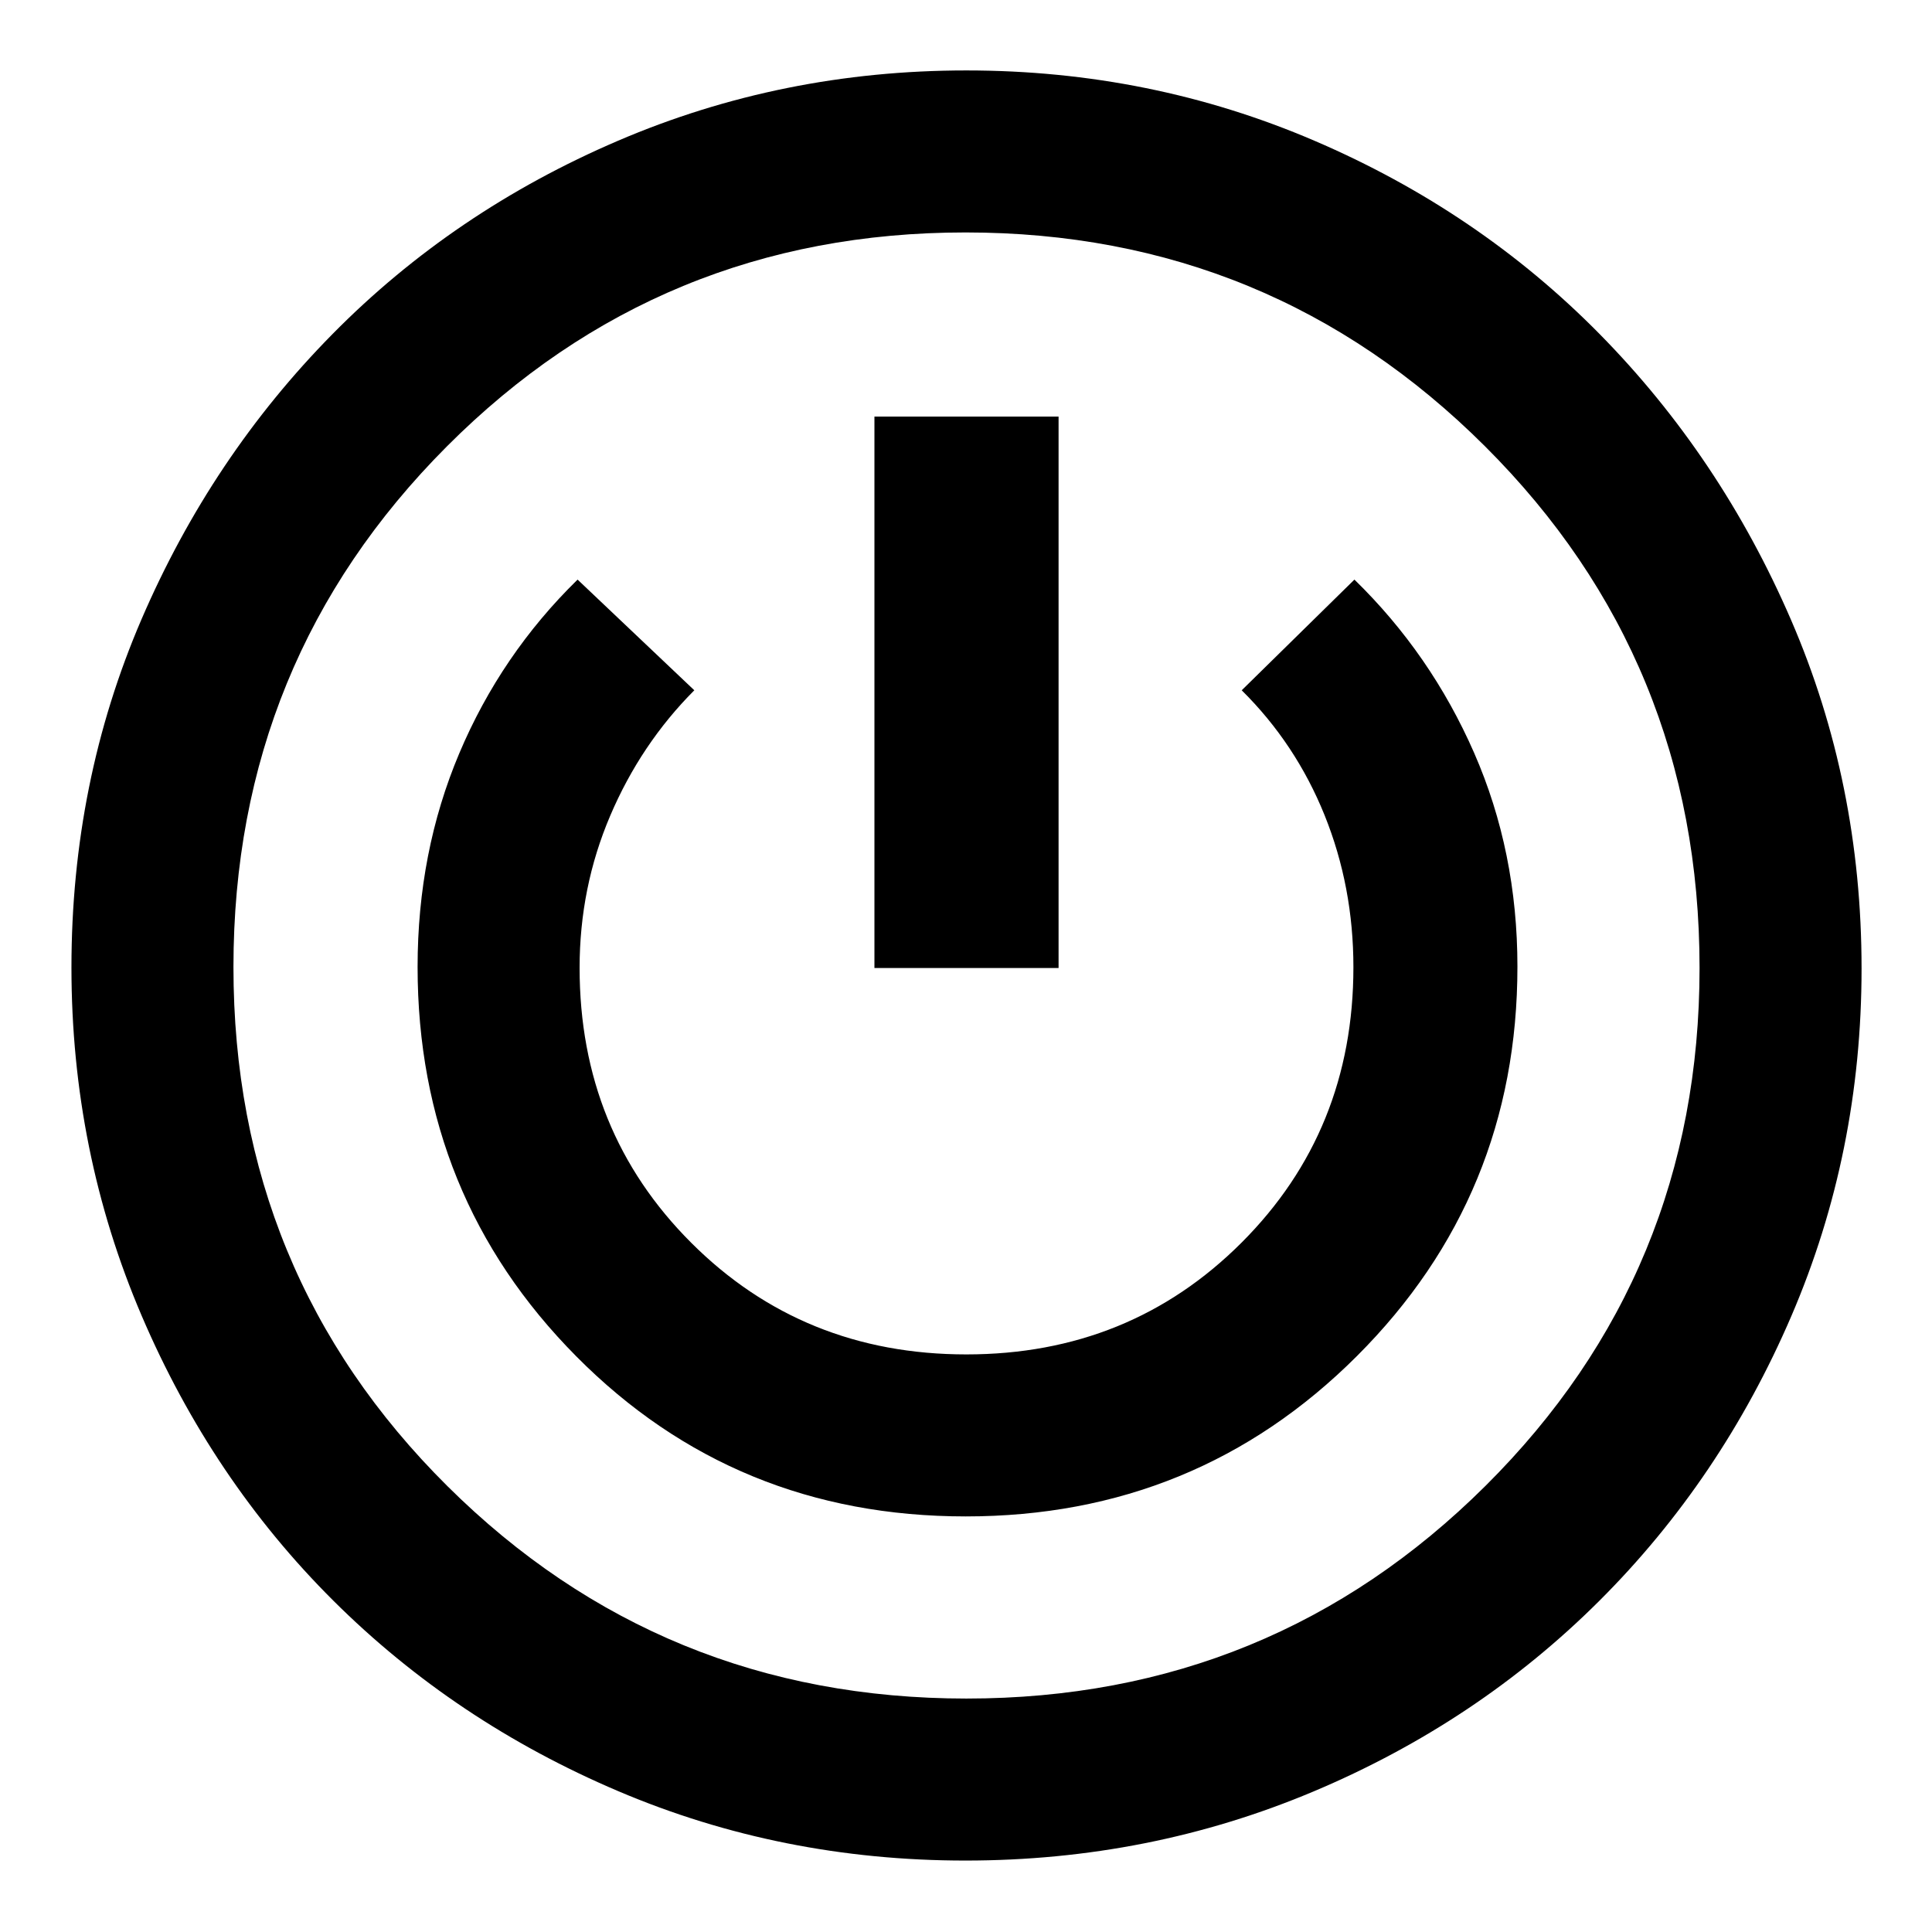 <svg xmlns="http://www.w3.org/2000/svg" height="48" viewBox="0 -960 960 960" width="48"><path d="M479.71-35.5q-91.45 0-172.58-34.51-81.13-34.52-141.5-94.63-60.38-60.12-95.25-141.61-34.88-81.5-34.88-173 0-92.17 34.8-173 34.81-80.83 94.99-141.83 60.18-61 141.74-95.96Q388.59-925 480.17-925q91.58 0 173.04 34.96 81.47 34.96 141.58 95.97 60.11 61.01 95.16 142.08Q925-570.93 925-478.75q0 91.5-34.88 172.67-34.89 81.17-95.47 141.57-60.59 60.41-142.04 94.71-81.45 34.3-172.9 34.3Zm.54-80.5q151.63 0 257.94-105.74T844.5-479q0-152.88-106.56-259.19T479.75-844.5q-151.62 0-257.69 106.31Q116-631.88 116-479.5q0 152.37 106.31 257.94Q328.62-116 480.25-116Zm-.39-90.5q114.64 0 194.39-79.68Q754-365.86 754-479.69q0-57.05-21.5-106.18Q711-635 673-672l-56 55q26.87 26.59 41.19 62.1 14.31 35.52 14.31 75.48 0 81.3-55.56 136.86Q561.39-287 480.19-287 399-287 343.5-342.44 288-397.89 288-479.08q0-39.9 15.2-75.56Q318.39-590.3 345-617l-58-55q-38 37.16-58.75 86.24T207.5-479.55q0 113.99 78.86 193.52 78.85 79.53 193.5 79.53ZM434.5-479H526v-274h-91.5v274Zm45.5-1Z"/></svg>